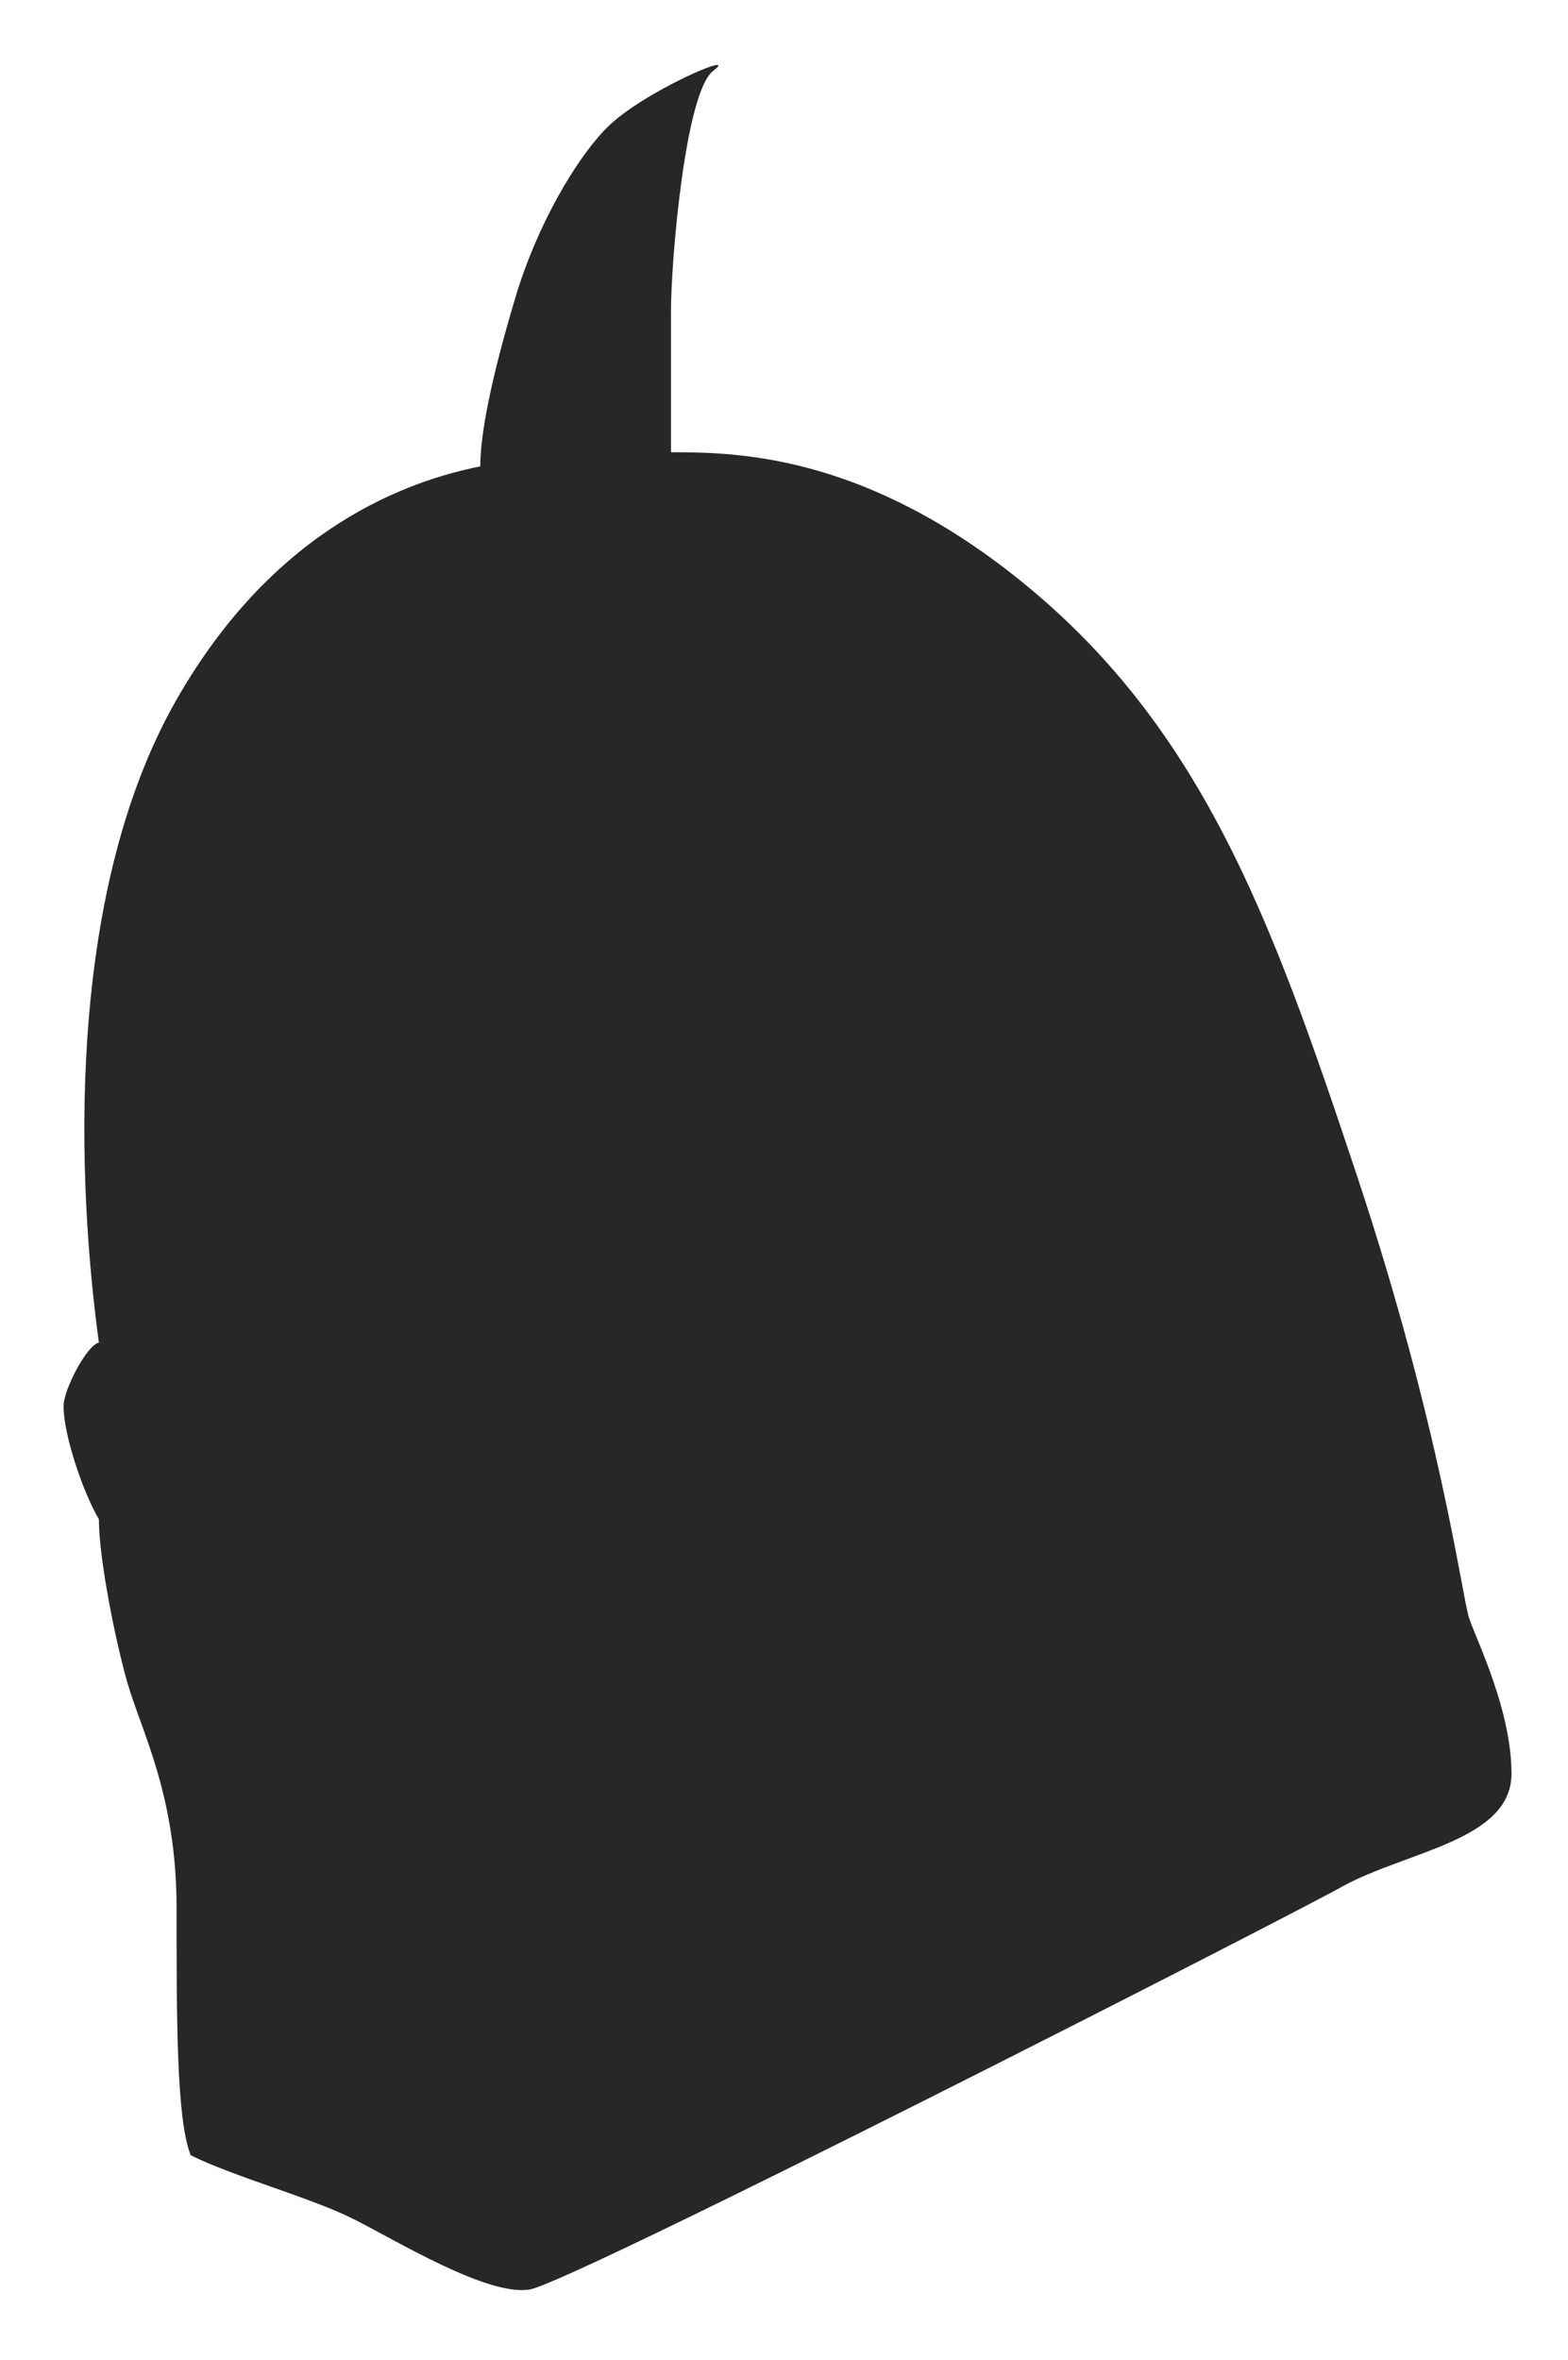 <svg width="111" height="167" viewBox="0 0 111 167" fill="none" xmlns="http://www.w3.org/2000/svg">
<g filter="url(#filter0_d)">
<path d="M24.999 153C21.999 151.5 16.501 150 13.5 148.5C12.499 146 12.499 139 12.499 131C12.499 123 10 118.5 9 115C8.2 112.2 7 106.333 7 103.5C5.833 101.5 4.5 97.5 4.5 95.5C4.5 94.3 6.167 91.167 7 91C5.5 80 4.5 59.5 12.499 45.5C19.515 33.221 29 30 34 29C34 26 35.3 21 36.5 17C38 12 40.735 7.264 42.999 5C45.5 2.5 52.5 -0.5 50.5 1C48.5 2.5 47.5 14.5 47.5 18V28C52 28 60.699 28.1 71.499 36.5C84.999 47 89.999 61 95.999 79C101.999 97 103.5 109 104 110.5C104.5 112 107 117 107 121.5C107 126.244 99.5 127 95 129.5C90.5 132 40.499 157.5 37.499 158C34.499 158.5 27.999 154.5 24.999 153Z" fill="#272727"/>
</g>
<defs>
<filter id="filter0_d" x="0.5" y="0.598" width="110.5" height="165.445" filterUnits="userSpaceOnUse" color-interpolation-filters="sRGB">
<feFlood flood-opacity="0" result="BackgroundImageFix"/>
<feColorMatrix in="SourceAlpha" type="matrix" values="0 0 0 0 0 0 0 0 0 0 0 0 0 0 0 0 0 0 127 0"/>
<feOffset dy="4"/>
<feGaussianBlur stdDeviation="2"/>
<feColorMatrix type="matrix" values="0 0 0 0 0 0 0 0 0 0 0 0 0 0 0 0 0 0 0.25 0"/>
<feBlend mode="normal" in2="BackgroundImageFix" result="effect1_dropShadow"/>
<feBlend mode="normal" in="SourceGraphic" in2="effect1_dropShadow" result="shape"/>
</filter>
</defs>
</svg>
